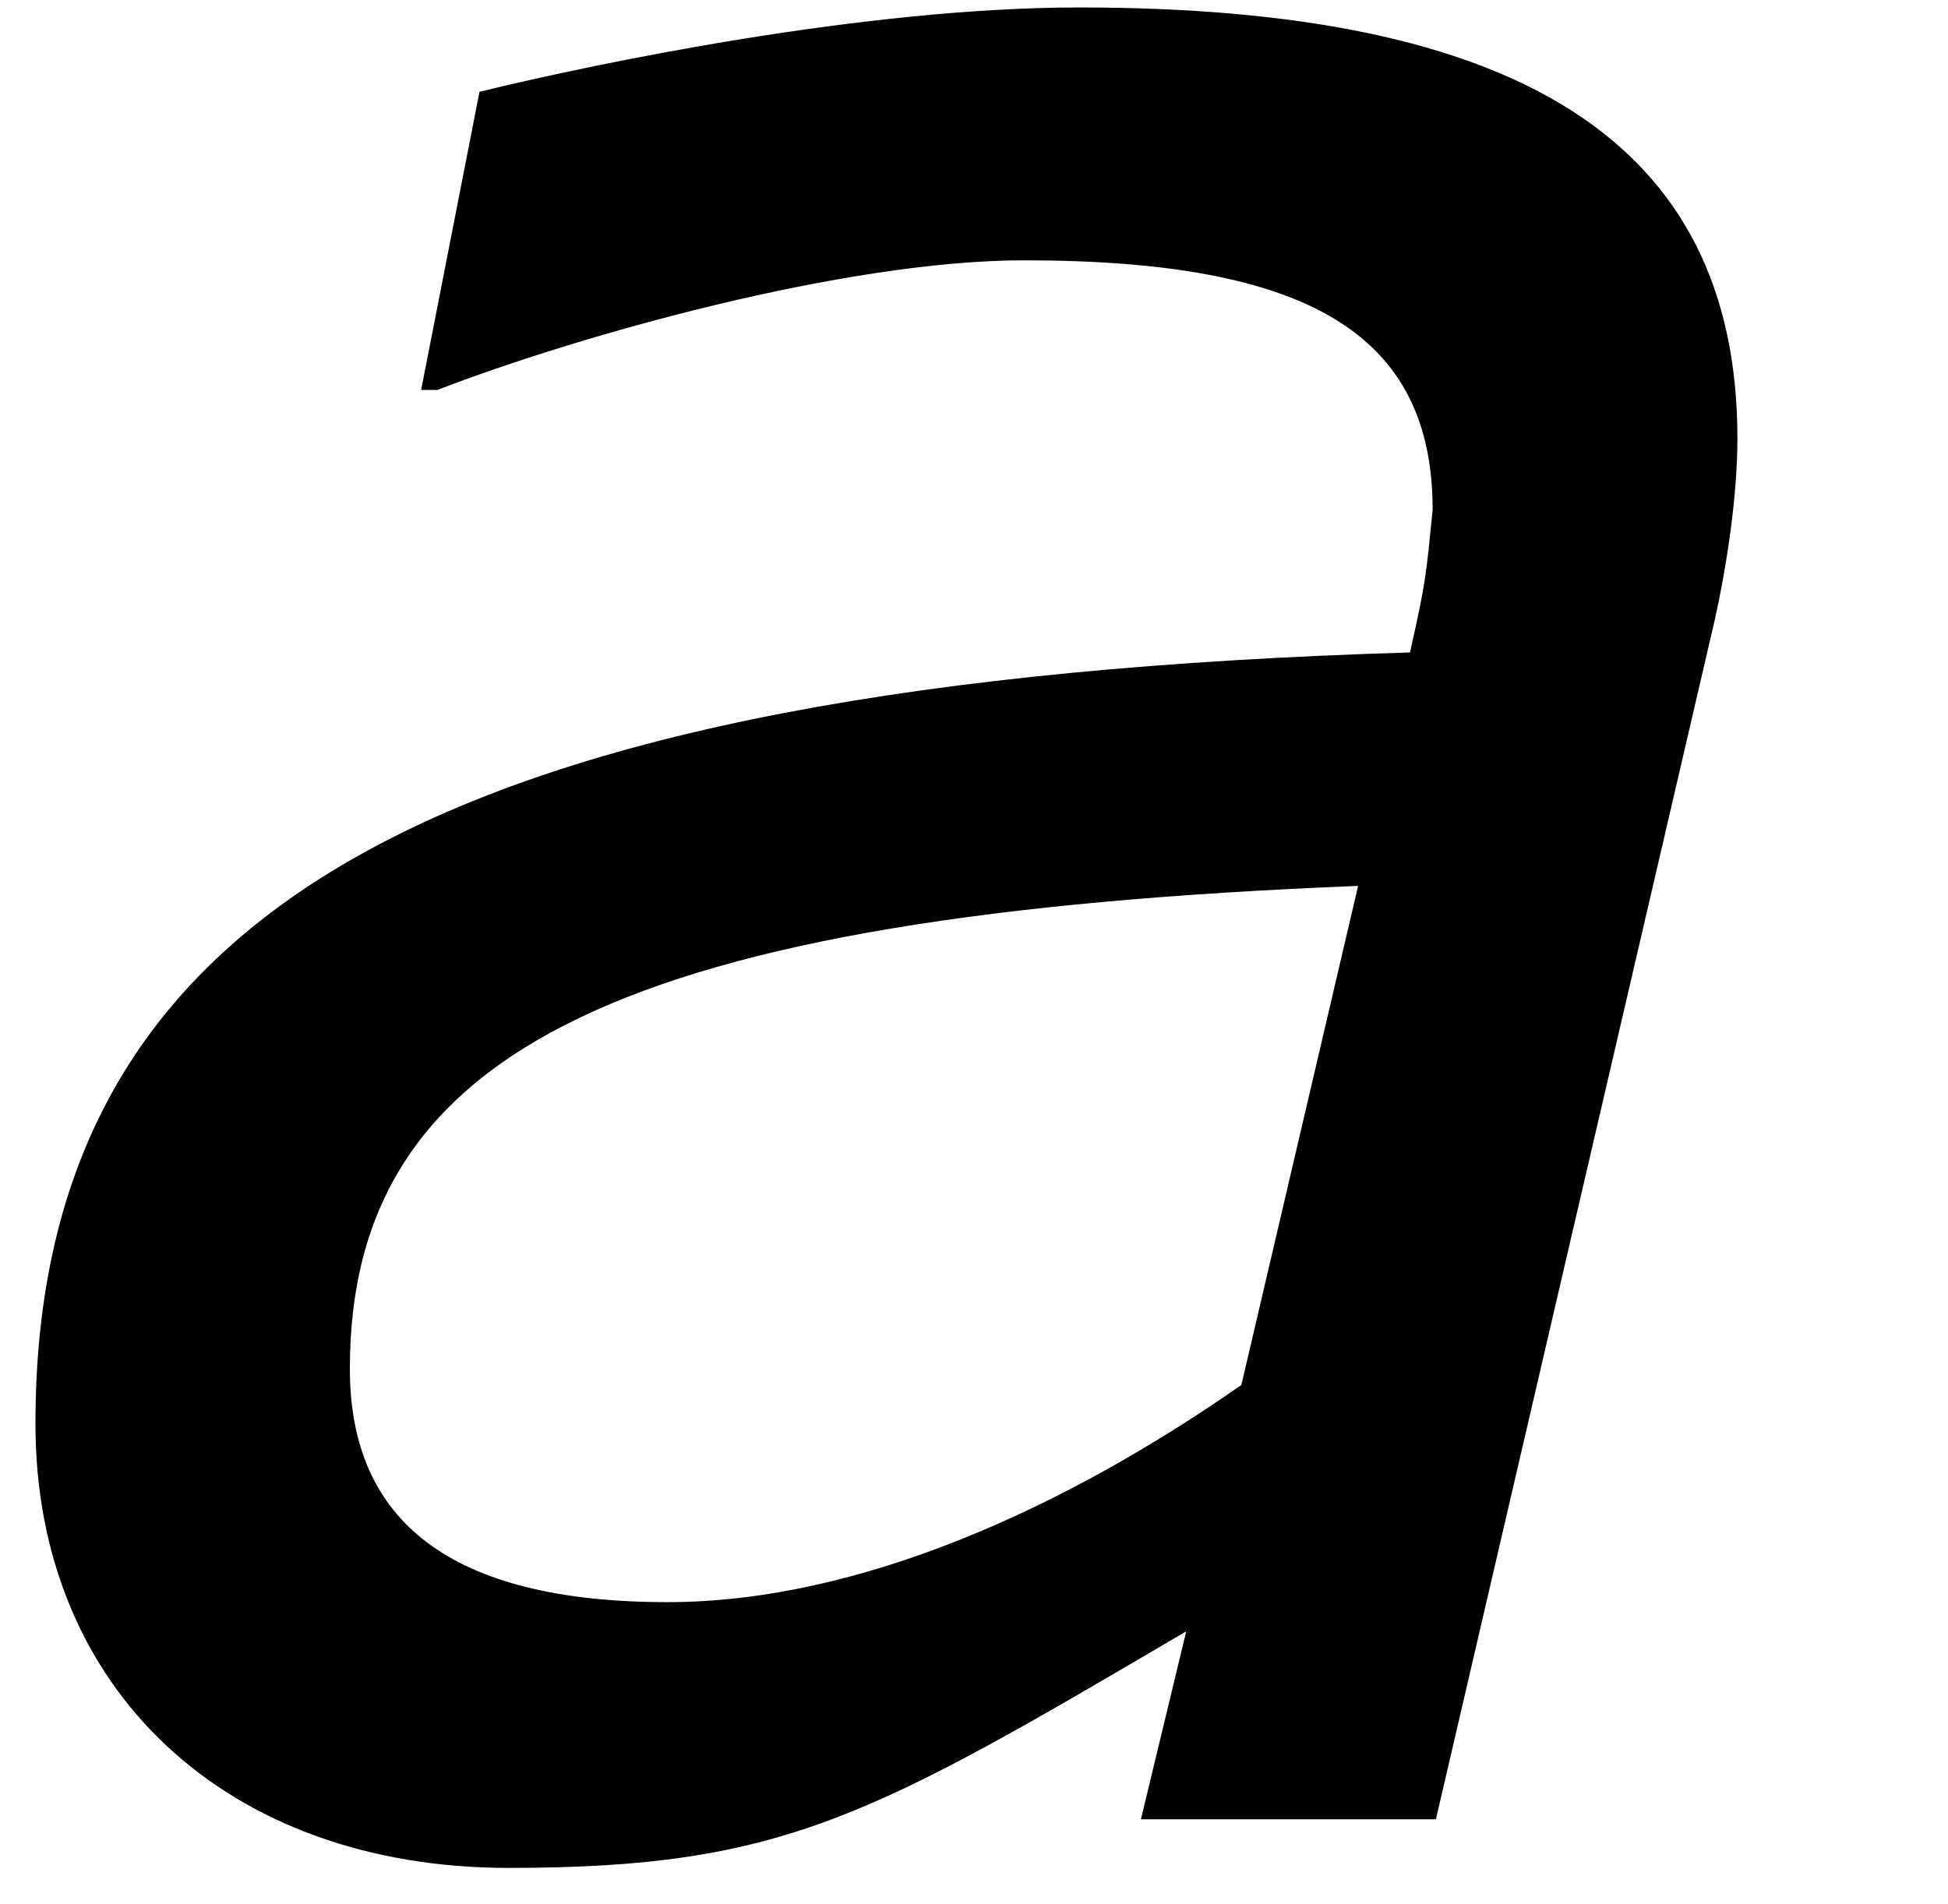 <?xml version='1.0' encoding='ISO-8859-1'?>
<!DOCTYPE svg PUBLIC "-//W3C//DTD SVG 1.1//EN" "http://www.w3.org/Graphics/SVG/1.1/DTD/svg11.dtd">
<!-- This file was generated by dvisvgm 1.2.2 (x86_64-unknown-linux-gnu) -->
<!-- Fri Nov 25 01:10:43 2016 -->
<svg height='16.456pt' version='1.1' viewBox='0 0 16.834 16.456' width='16.834pt' xmlns='http://www.w3.org/2000/svg' xmlns:xlink='http://www.w3.org/1999/xlink'>
<defs>
<path d='M10.624 -7.165L9.728 -3.334C8.409 -2.413 6.817 -1.667 5.324 -1.667C3.657 -1.667 2.886 -2.289 2.886 -3.458C2.886 -5.921 5.001 -6.942 10.624 -7.165ZM9.305 -1.443L8.957 0H11.221L13.361 -9.206C13.46 -9.653 13.535 -10.176 13.535 -10.599C13.535 -12.888 11.843 -13.908 8.484 -13.908C6.842 -13.908 4.802 -13.485 3.881 -13.261L3.433 -10.972H3.558C4.653 -11.395 6.693 -11.967 8.061 -11.967C10.251 -11.967 11.196 -11.395 11.196 -10.052C11.146 -9.554 11.146 -9.504 11.022 -8.957C3.558 -8.733 0.473 -6.991 0.473 -3.035C0.473 -0.995 1.941 0.373 4.105 0.373C6.22 0.373 6.892 -0.025 9.305 -1.443Z' id='g1-97'/>
</defs>
<g id='page1' transform='matrix(1.126 0 0 1.126 -63.986 -60.753)'>
<use x='56.625' xlink:href='#g1-97' y='67.92'/>
</g>
</svg>
